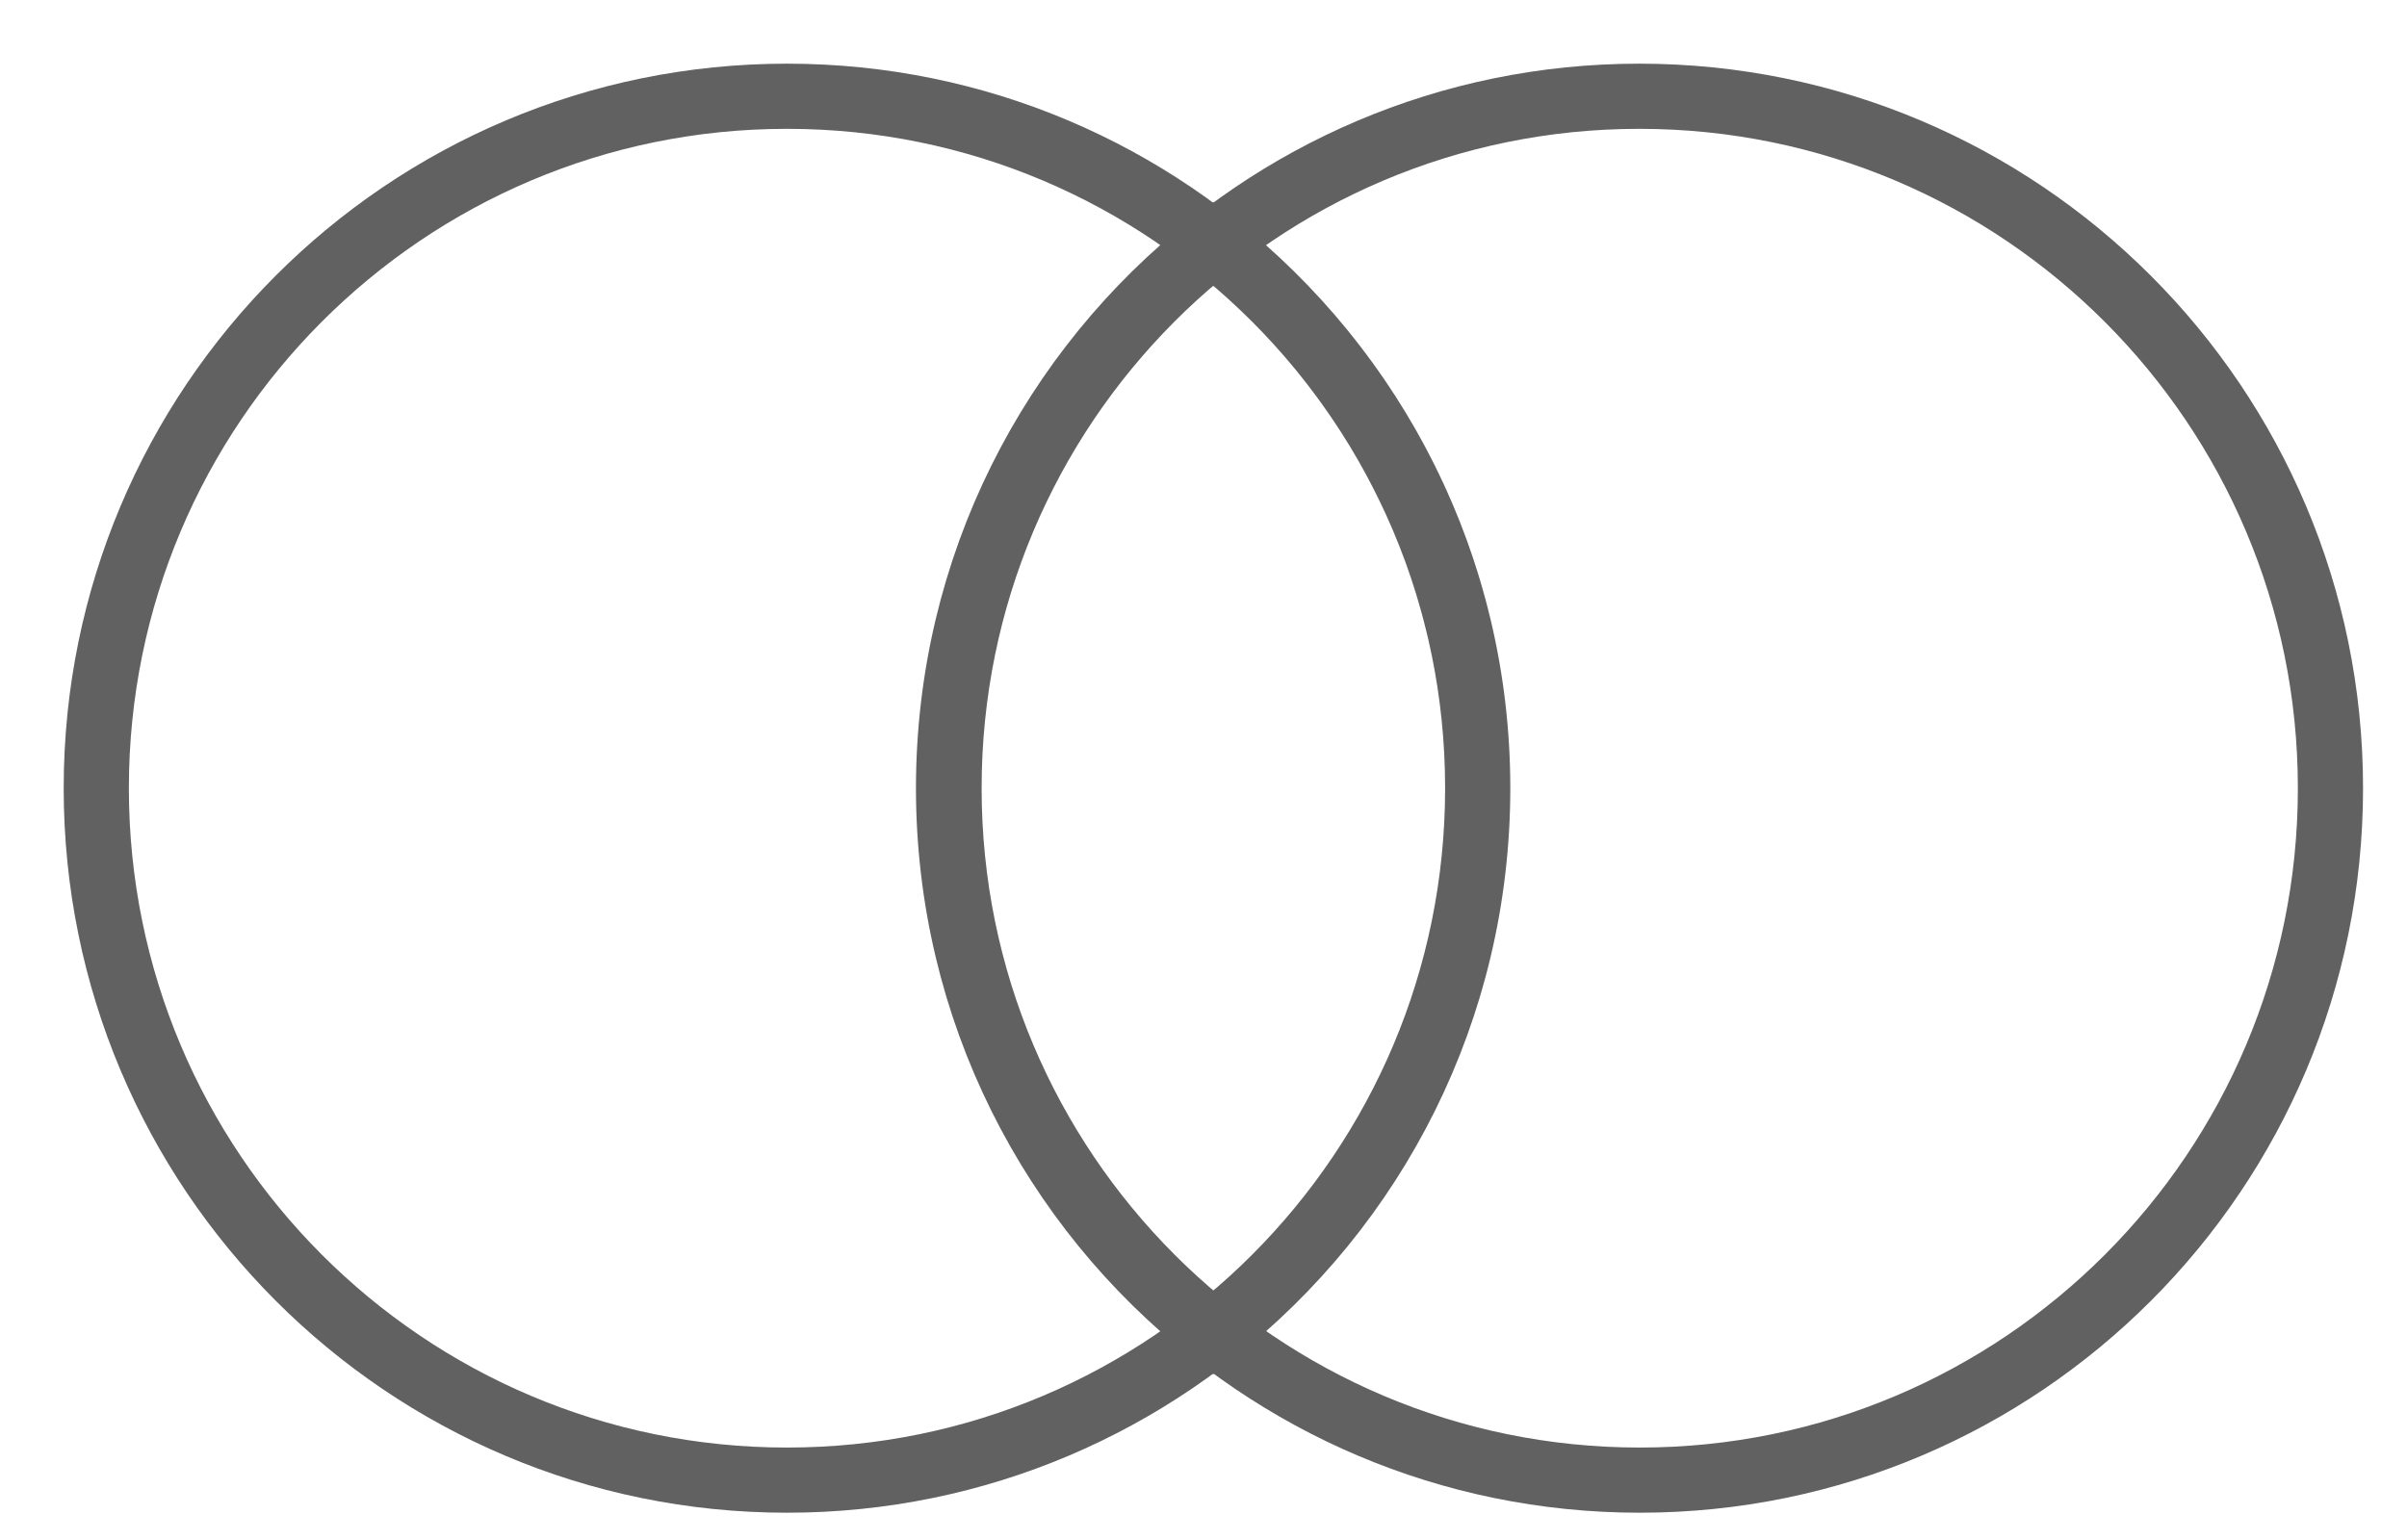 <svg width="25" height="16" viewBox="0 0 25 16" fill="none" xmlns="http://www.w3.org/2000/svg">
<path d="M15.348 8.189C15.348 12.161 12.136 15.378 8.174 15.378C4.212 15.378 1 12.161 1 8.189C1 4.217 4.212 1 8.174 1C12.136 1 15.348 4.217 15.348 8.189ZM15.348 8.189C15.348 10.487 14.274 12.535 12.6 13.849C10.927 12.535 9.852 10.487 9.852 8.189C9.852 5.891 10.927 3.843 12.6 2.529C14.274 3.848 15.348 5.891 15.348 8.189ZM24.205 8.189C24.205 12.161 20.993 15.378 17.031 15.378C13.07 15.378 9.857 12.161 9.857 8.189C9.857 4.217 13.065 1 17.026 1C20.988 1 24.205 4.217 24.205 8.189Z" stroke="#616161" stroke-width="0.677"/>
</svg>
